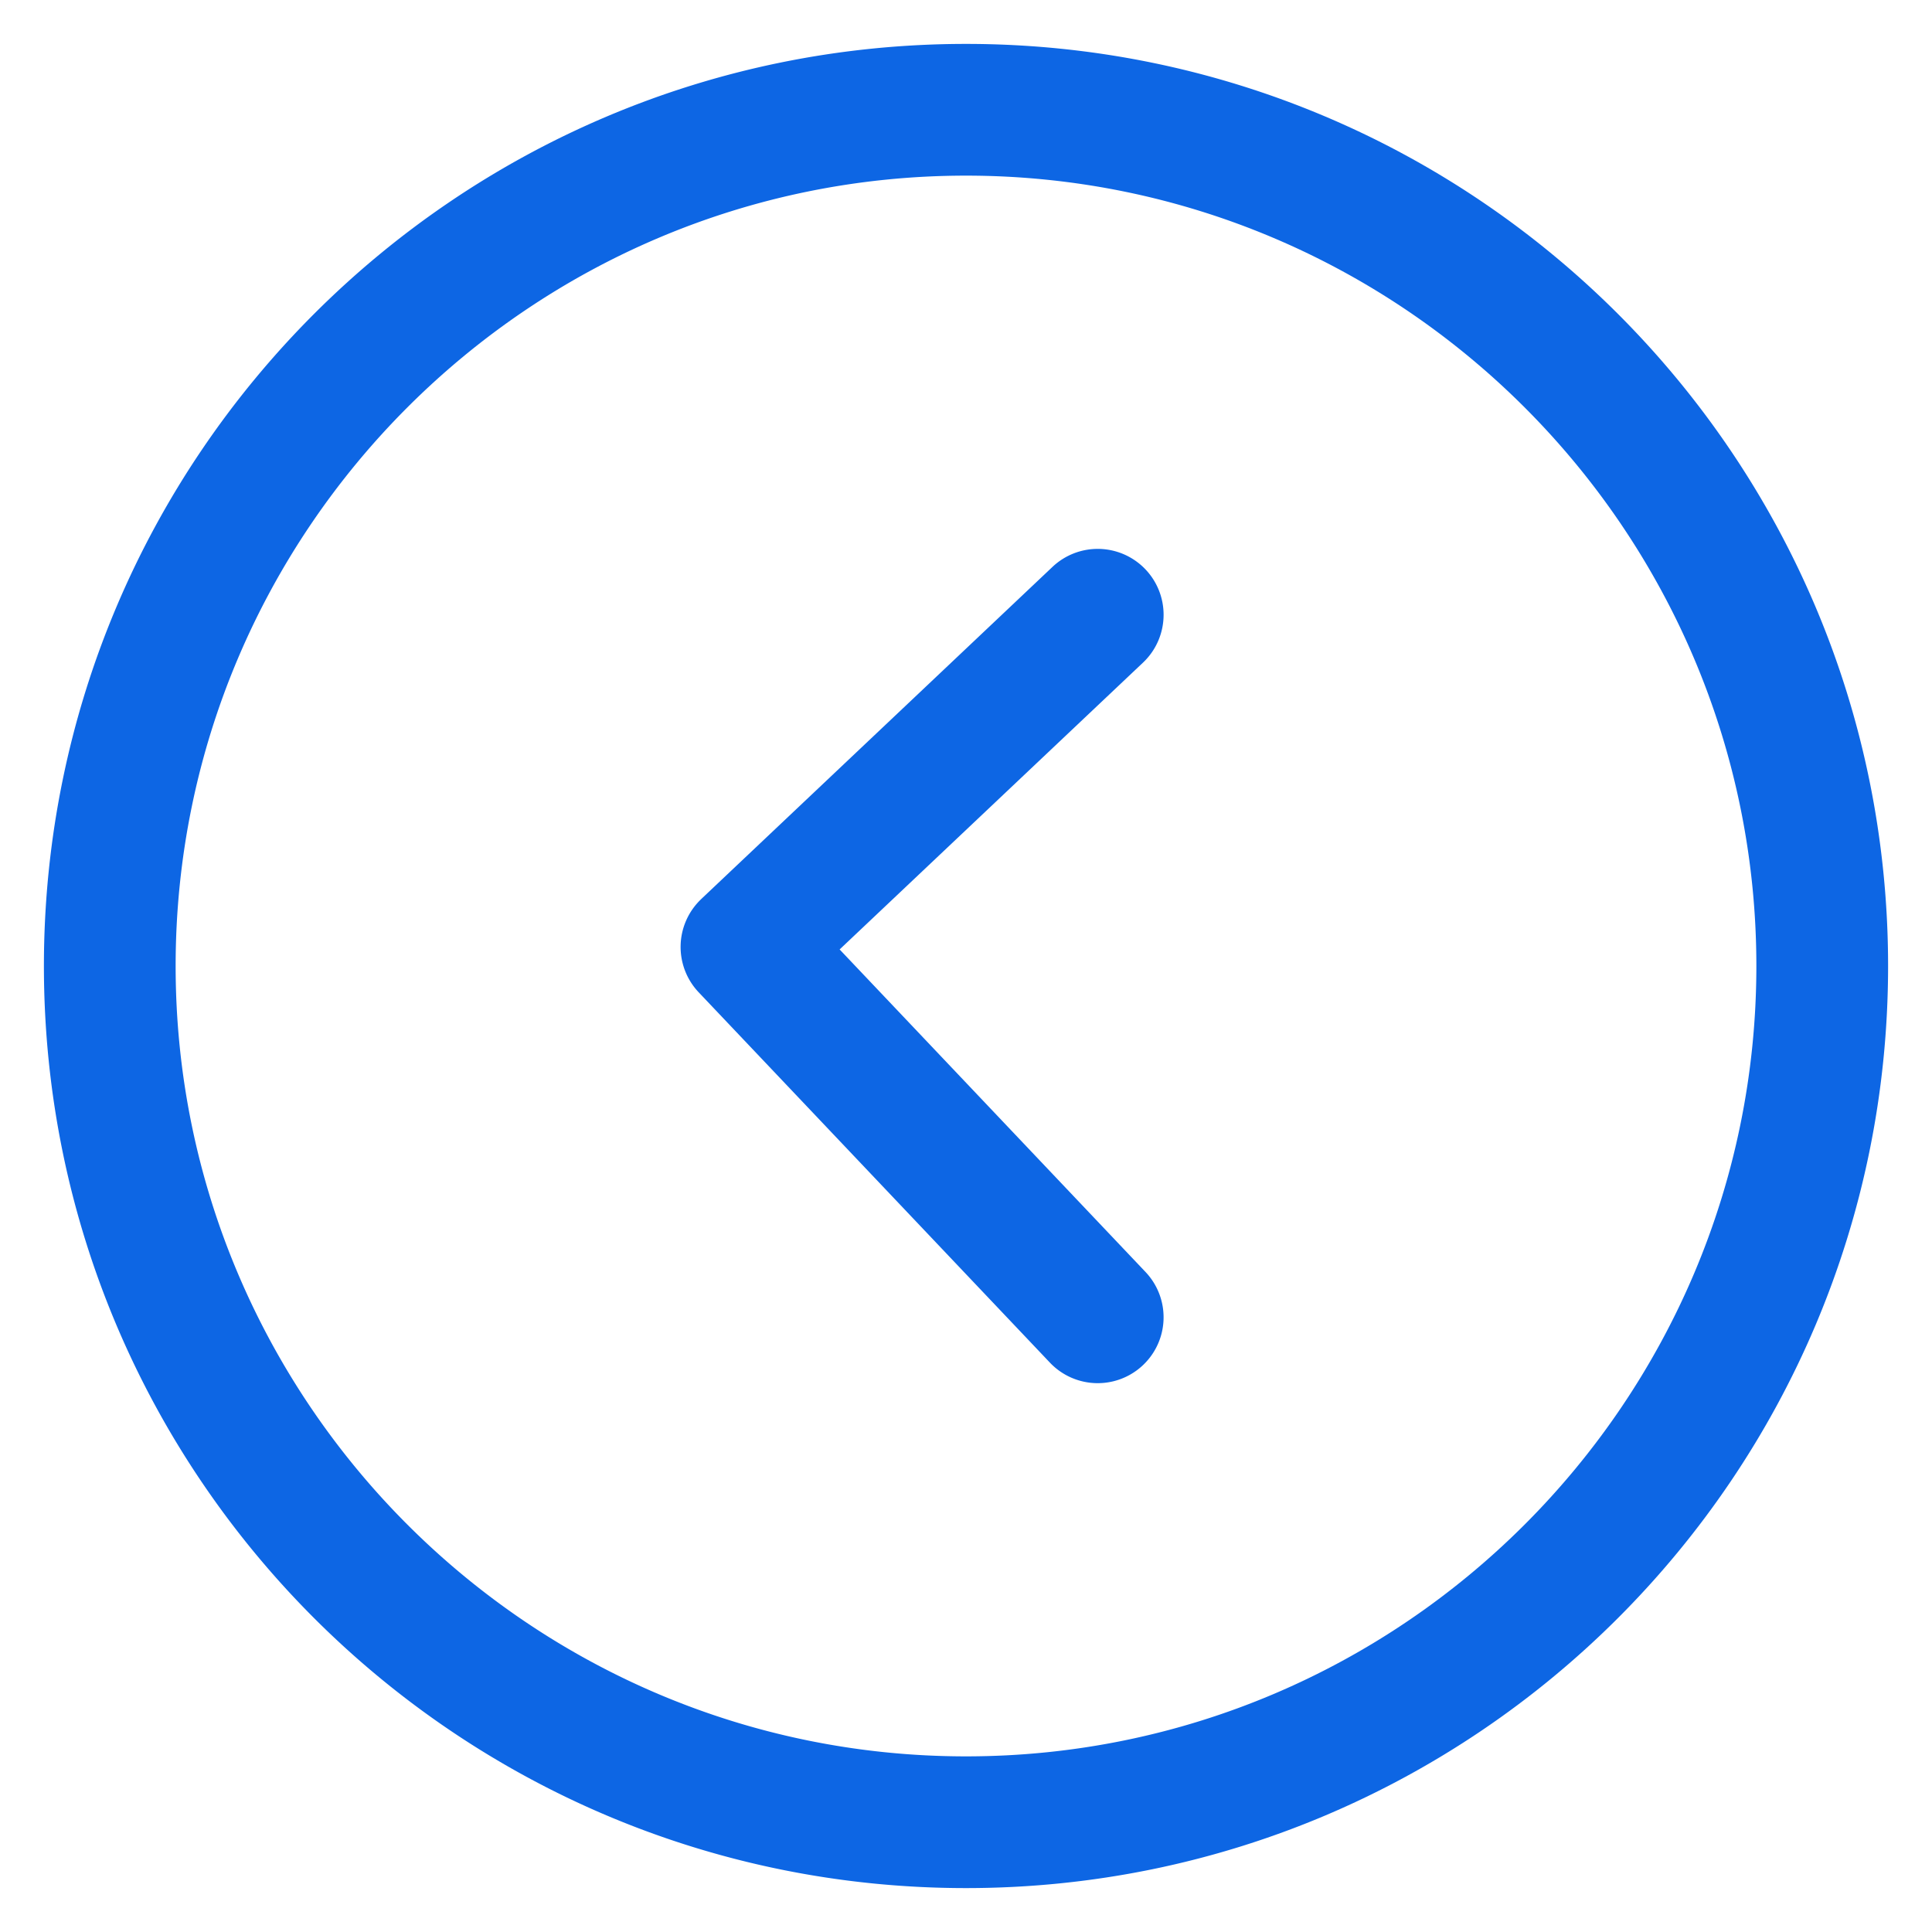 <?xml version="1.0" standalone="no"?><!DOCTYPE svg PUBLIC "-//W3C//DTD SVG 1.1//EN" "http://www.w3.org/Graphics/SVG/1.1/DTD/svg11.dtd"><svg t="1659002605077" class="icon" viewBox="0 0 1024 1024" version="1.1" xmlns="http://www.w3.org/2000/svg" p-id="7659" xmlns:xlink="http://www.w3.org/1999/xlink" width="200" height="200"><defs><style type="text/css"></style></defs><path d="M930.909 512c0 230.982-187.927 418.909-418.909 418.909S93.091 742.982 93.091 512 281.018 93.091 512 93.091s418.909 187.927 418.909 418.909M23.273 512c0 269.917 218.81 488.727 488.727 488.727s488.727-218.81 488.727-488.727S781.917 23.273 512 23.273 23.273 242.083 23.273 512m348.393-35.468a34.932 34.932 0 0 0-1.373 49.385l186.182 196.305a34.909 34.909 0 0 0 50.665-48.058l-162.118-170.938 160.815-152.041c7.238-6.865 10.892-16.105 10.892-25.367a34.909 34.909 0 0 0-58.903-25.344l-186.182 176.058z" fill="#0D66E4" p-id="7660"></path></svg>